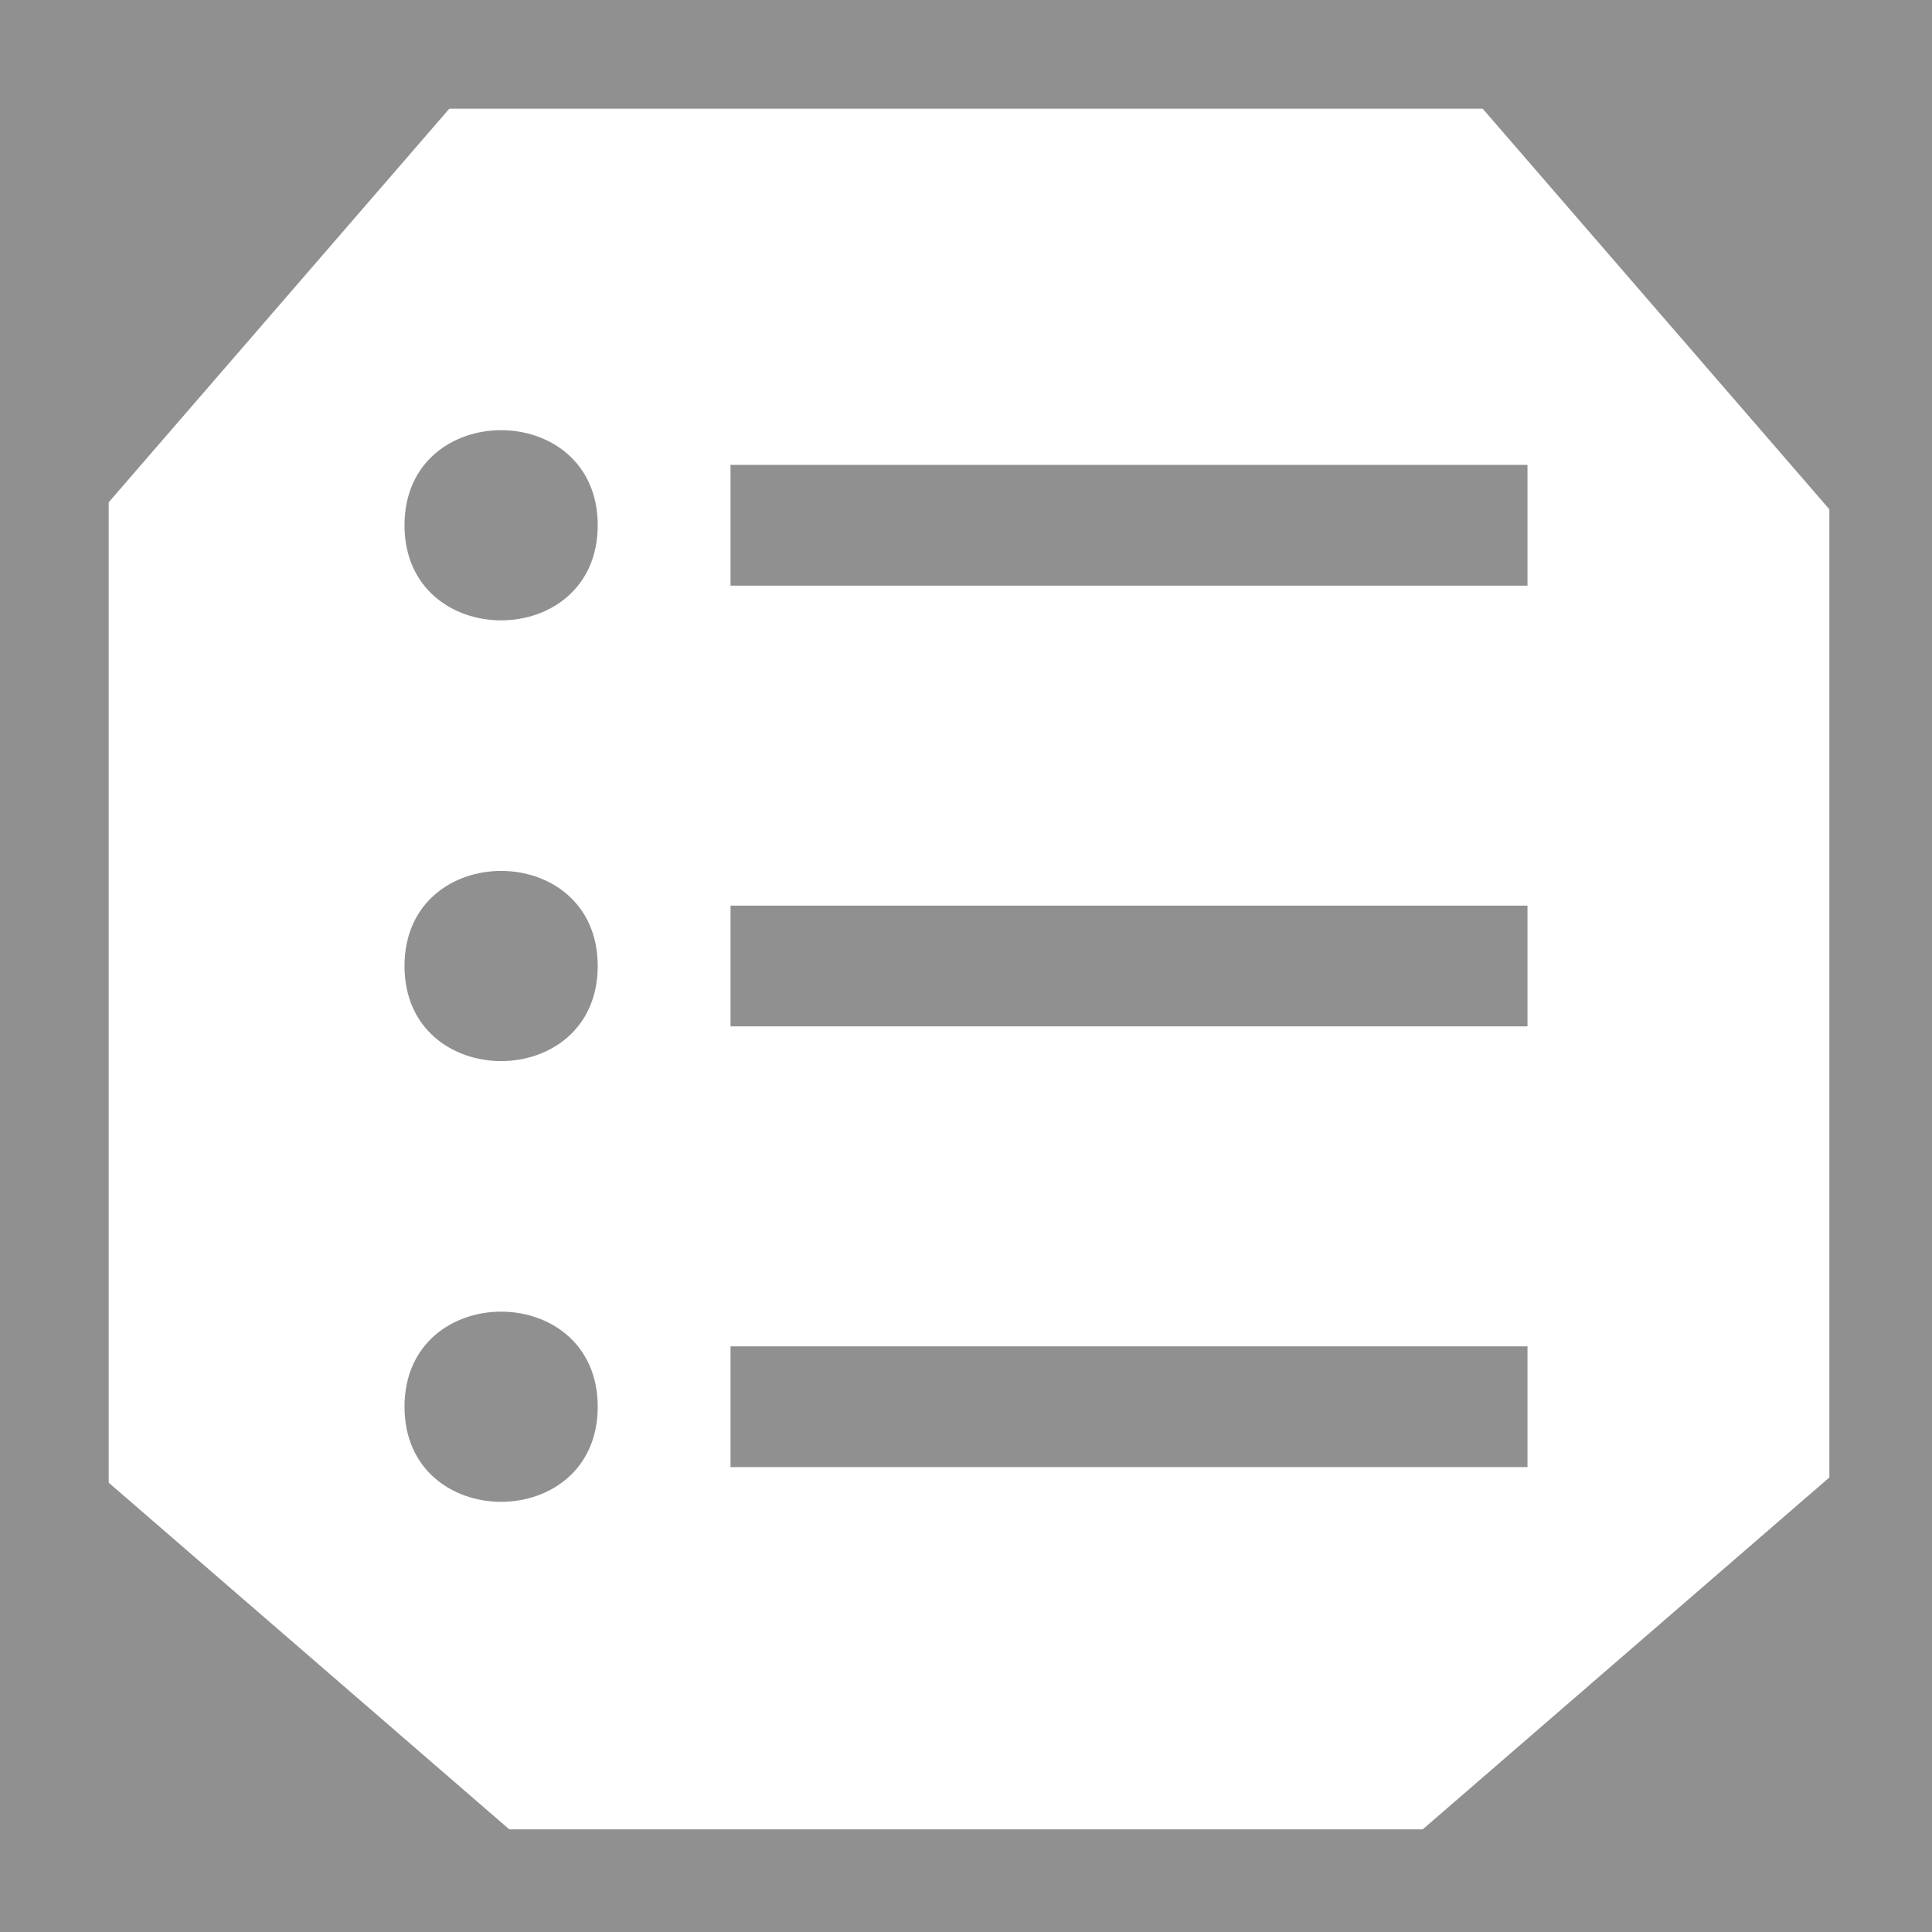 <?xml version="1.0" encoding="utf-8"?>
<!-- Generator: Adobe Illustrator 22.0.1, SVG Export Plug-In . SVG Version: 6.00 Build 0)  -->
<svg version="1.2" baseProfile="tiny" xmlns="http://www.w3.org/2000/svg" xmlns:xlink="http://www.w3.org/1999/xlink" x="0px"
	 y="0px" width="32px" height="32px" viewBox="0 0 32 32" xml:space="preserve">
<g id="Ebene_1">
	<rect fill="#FFFFFF" width="32" height="32"/>
	<g>
		<path fill="#909090" d="M9.9,8.7c0-2.1-3.2-2.1-3.2,0S9.9,10.8,9.9,8.7z"/>
		<path fill="#909090" d="M6.7,16c0,2.1,3.2,2.1,3.2,0S6.7,13.9,6.7,16z"/>
		<path fill="#909090" d="M6.7,23.3c0,2.1,3.2,2.1,3.2,0S6.7,21.2,6.7,23.3z"/>
		<rect x="12.1" y="7.7" fill="#909090" width="13.2" height="2"/>
		<rect x="12.1" y="15" fill="#909090" width="13.2" height="2"/>
		<rect x="12.1" y="22.3" fill="#909090" width="13.2" height="2"/>
		<g>
			<polygon fill="#909090" points="32,23 21.6,32 32,32 			"/>
			<polygon fill="#909090" points="23,0 32,10.4 32,0 			"/>
			<polygon fill="#909090" points="0,23 10.4,32 0,32 			"/>
			<polygon fill="#909090" points="9,0 0,10.4 0,0 			"/>
			<path fill="#909090" d="M30.3,1.8v28.5H1.8V1.8H30.3 M32,0H0v32h32V0L32,0z"/>
		</g>
	</g>
</g>
<g id="Ebene_3">
</g>
<g id="Ebene_2">
</g>
</svg>
